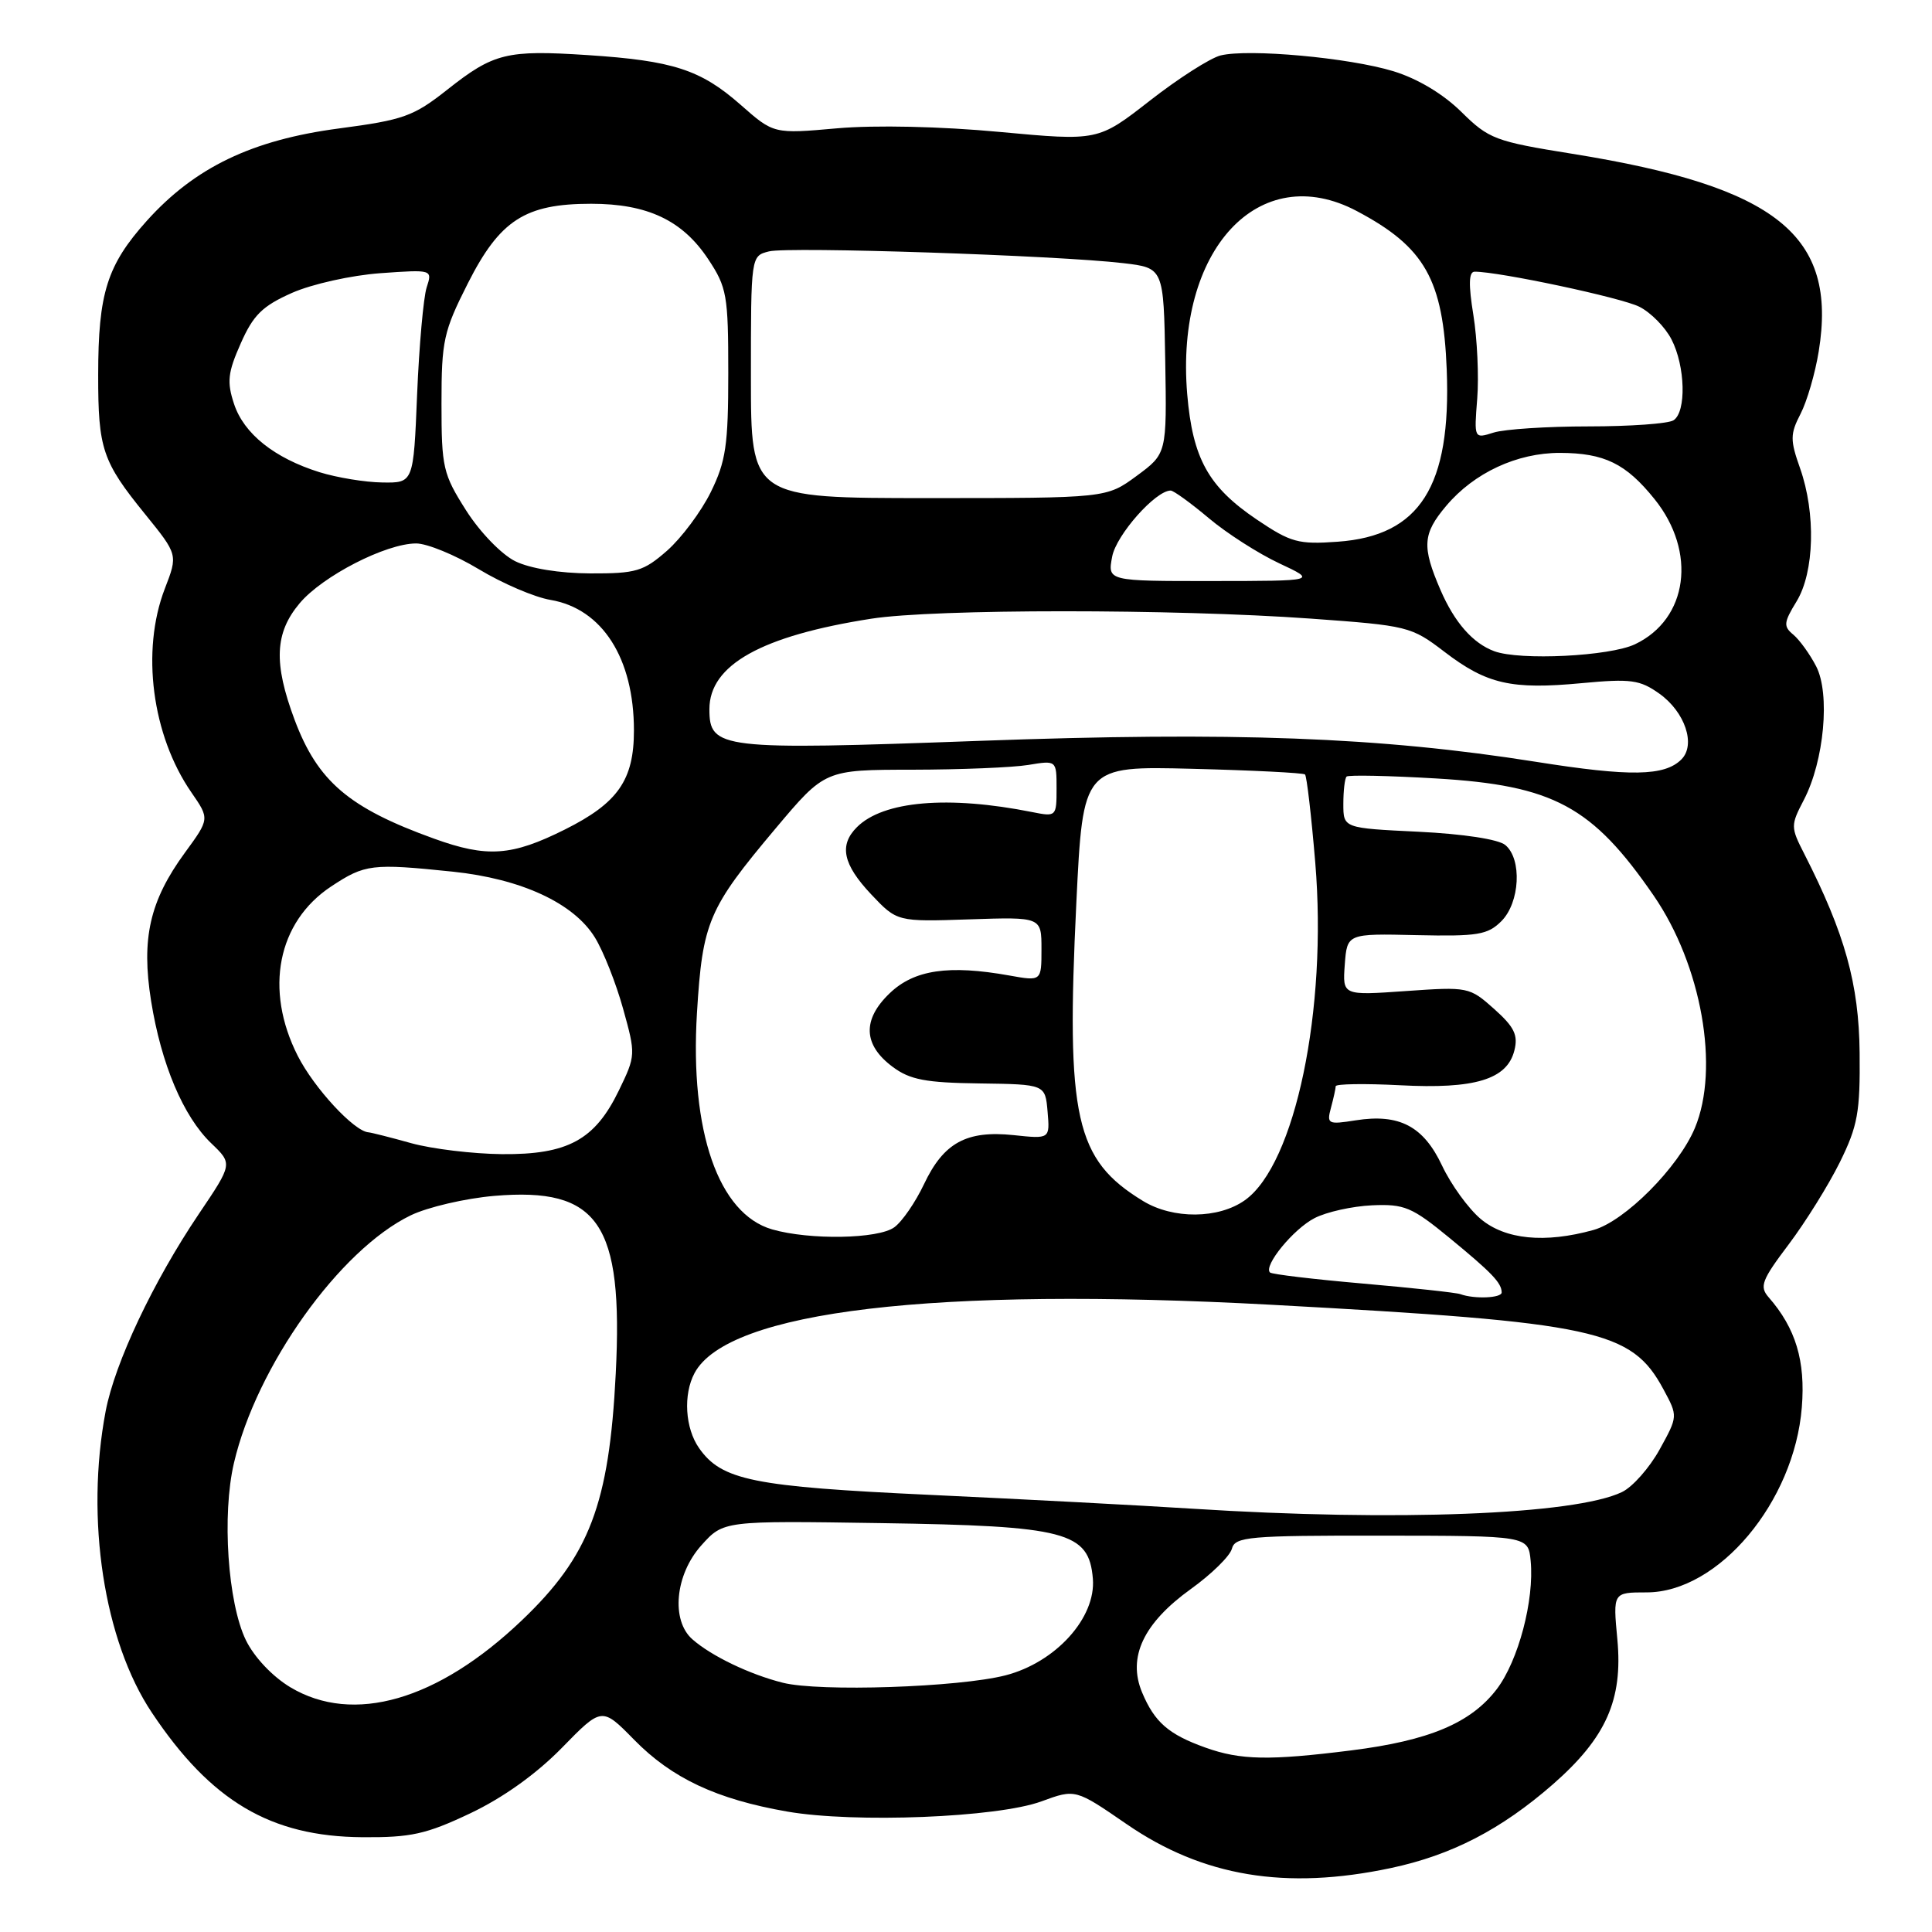 <?xml version="1.0" encoding="UTF-8" standalone="no"?>
<!DOCTYPE svg PUBLIC "-//W3C//DTD SVG 1.1//EN" "http://www.w3.org/Graphics/SVG/1.1/DTD/svg11.dtd" >
<svg xmlns="http://www.w3.org/2000/svg" xmlns:xlink="http://www.w3.org/1999/xlink" version="1.1" viewBox="0 0 256 256">
 <g >
 <path fill="currentColor"
d=" M 184.28 247.53 C 192.34 245.82 198.90 242.43 205.78 236.42 C 212.82 230.25 215.05 225.23 214.31 217.25 C 213.72 211.00 213.72 211.00 218.18 211.00 C 227.70 211.00 237.75 199.03 238.75 186.48 C 239.25 180.33 237.94 175.99 234.35 171.89 C 233.11 170.47 233.44 169.62 237.01 164.89 C 239.24 161.93 242.29 157.03 243.79 154.00 C 246.16 149.19 246.49 147.38 246.41 139.50 C 246.32 130.38 244.46 123.71 239.08 113.15 C 237.26 109.59 237.26 109.37 239.02 105.99 C 241.71 100.83 242.53 91.92 240.65 88.29 C 239.82 86.68 238.45 84.79 237.63 84.10 C 236.29 83.00 236.34 82.49 238.06 79.68 C 240.42 75.80 240.62 68.01 238.52 62.05 C 237.19 58.30 237.20 57.51 238.58 54.84 C 239.43 53.20 240.52 49.47 240.99 46.56 C 243.49 31.18 235.47 24.74 208.35 20.38 C 198.11 18.74 197.28 18.42 193.64 14.83 C 191.23 12.45 187.84 10.42 184.64 9.44 C 178.76 7.64 165.42 6.43 161.72 7.35 C 160.35 7.70 156.14 10.39 152.36 13.34 C 145.50 18.69 145.50 18.69 132.44 17.48 C 124.63 16.75 115.99 16.56 110.95 17.00 C 102.52 17.75 102.52 17.75 98.13 13.88 C 92.84 9.23 89.19 8.04 77.85 7.30 C 67.13 6.60 65.42 7.02 59.27 11.88 C 54.79 15.42 53.48 15.89 44.92 17.02 C 33.40 18.54 25.82 22.18 19.46 29.25 C 14.19 35.12 13.01 38.84 13.01 49.68 C 13.00 59.48 13.56 61.15 19.22 68.12 C 23.58 73.50 23.58 73.50 21.84 78.00 C 18.67 86.23 20.13 97.43 25.36 105.00 C 27.78 108.50 27.78 108.50 24.49 113.00 C 19.84 119.37 18.70 124.36 20.02 132.63 C 21.36 141.01 24.29 147.94 27.99 151.49 C 30.83 154.21 30.83 154.21 26.35 160.85 C 20.29 169.84 15.22 180.58 14.00 186.99 C 11.29 201.27 13.77 217.43 20.12 226.93 C 27.95 238.67 35.86 243.35 48.00 243.44 C 54.44 243.49 56.46 243.05 62.32 240.27 C 66.66 238.21 71.05 235.07 74.44 231.61 C 79.75 226.17 79.75 226.17 84.03 230.53 C 89.04 235.64 94.96 238.41 104.30 240.04 C 113.22 241.59 132.15 240.84 138.00 238.69 C 142.50 237.04 142.50 237.04 149.29 241.71 C 159.39 248.66 170.35 250.48 184.28 247.53 Z  M 159.74 231.57 C 154.84 229.82 152.99 228.21 151.33 224.25 C 149.38 219.58 151.51 215.07 157.81 210.54 C 160.54 208.58 162.98 206.18 163.23 205.22 C 163.65 203.62 165.42 203.46 183.10 203.48 C 202.50 203.50 202.50 203.50 202.82 206.82 C 203.32 212.01 201.19 220.06 198.33 223.82 C 194.89 228.32 189.37 230.64 179.02 231.94 C 168.17 233.30 164.38 233.23 159.74 231.57 Z  M 38.47 223.57 C 36.08 222.13 33.69 219.59 32.58 217.33 C 30.18 212.38 29.39 200.74 31.00 193.85 C 33.99 181.04 45.01 165.59 54.42 161.04 C 56.67 159.95 61.66 158.79 65.50 158.46 C 79.33 157.29 82.60 162.07 81.59 182.00 C 80.72 199.31 78.11 206.17 69.13 214.72 C 58.00 225.33 46.81 228.56 38.47 223.57 Z  M 103.72 222.97 C 99.34 221.87 94.26 219.43 91.75 217.22 C 88.88 214.71 89.46 208.64 92.93 204.77 C 95.86 201.50 95.86 201.50 116.68 201.82 C 141.30 202.19 144.29 202.97 144.81 209.18 C 145.24 214.36 139.89 220.27 133.24 221.99 C 127.06 223.58 108.56 224.20 103.72 222.97 Z  M 158.00 199.91 C 151.12 199.47 135.50 198.65 123.28 198.08 C 99.79 196.99 95.62 196.15 92.63 191.88 C 90.78 189.24 90.51 184.79 92.03 181.94 C 96.44 173.71 123.80 170.47 168.50 172.89 C 211.60 175.23 216.18 176.22 220.42 184.10 C 222.34 187.66 222.34 187.66 219.90 192.08 C 218.56 194.50 216.32 197.04 214.91 197.71 C 208.66 200.71 184.93 201.63 158.00 199.91 Z  M 193.50 171.48 C 192.95 171.28 187.15 170.65 180.61 170.08 C 174.07 169.51 168.52 168.85 168.28 168.61 C 167.39 167.73 171.38 162.85 174.18 161.41 C 175.76 160.59 179.19 159.83 181.80 159.71 C 186.09 159.52 187.08 159.94 192.03 164.00 C 197.70 168.66 198.96 169.98 198.98 171.25 C 199.00 172.00 195.37 172.16 193.50 171.48 Z  M 102.31 162.90 C 95.19 160.84 91.40 149.91 92.35 134.23 C 93.09 122.15 93.84 120.39 102.79 109.75 C 109.31 102.00 109.31 102.00 120.91 101.99 C 127.28 101.98 134.19 101.70 136.25 101.36 C 140.00 100.74 140.00 100.74 140.00 104.49 C 140.00 108.19 139.95 108.24 136.80 107.61 C 125.65 105.38 117.03 106.12 113.55 109.60 C 111.15 111.99 111.69 114.53 115.43 118.50 C 118.87 122.14 118.87 122.14 128.44 121.82 C 138.00 121.50 138.00 121.50 138.00 125.76 C 138.00 130.02 138.00 130.02 133.75 129.26 C 125.71 127.82 121.13 128.50 117.89 131.61 C 114.23 135.11 114.37 138.46 118.29 141.37 C 120.57 143.07 122.66 143.47 129.79 143.56 C 138.50 143.68 138.50 143.68 138.81 147.30 C 139.12 150.92 139.12 150.92 134.31 150.41 C 128.07 149.76 125.04 151.41 122.44 156.90 C 121.31 159.29 119.54 161.87 118.50 162.62 C 116.37 164.18 107.27 164.33 102.31 162.90 Z  M 196.19 161.51 C 194.56 160.13 192.27 156.97 191.09 154.47 C 188.62 149.22 185.42 147.54 179.63 148.45 C 175.96 149.03 175.78 148.94 176.36 146.78 C 176.70 145.53 176.98 144.24 176.99 143.93 C 176.99 143.62 180.82 143.56 185.49 143.80 C 195.43 144.33 199.70 143.03 200.66 139.20 C 201.18 137.16 200.66 136.08 197.98 133.69 C 194.72 130.78 194.53 130.74 186.28 131.32 C 177.89 131.91 177.89 131.91 178.19 127.81 C 178.50 123.70 178.50 123.70 187.69 123.91 C 195.80 124.09 197.13 123.87 198.94 122.06 C 201.40 119.60 201.70 113.83 199.46 111.97 C 198.55 111.21 193.89 110.50 187.96 110.21 C 178.00 109.73 178.00 109.73 178.00 106.53 C 178.00 104.77 178.19 103.14 178.43 102.90 C 178.66 102.67 184.01 102.78 190.30 103.15 C 205.84 104.07 210.97 106.83 219.12 118.67 C 225.47 127.90 227.89 141.55 224.58 149.47 C 222.39 154.70 215.30 161.82 211.14 162.98 C 204.69 164.77 199.45 164.25 196.19 161.51 Z  M 151.46 159.14 C 142.47 153.66 141.24 148.16 142.62 119.64 C 143.50 101.50 143.50 101.50 158.00 101.87 C 165.97 102.07 172.69 102.41 172.92 102.62 C 173.15 102.83 173.76 108.09 174.28 114.31 C 175.90 133.78 171.62 154.28 164.96 159.03 C 161.46 161.52 155.45 161.57 151.46 159.14 Z  M 54.50 151.48 C 51.75 150.71 49.20 150.07 48.83 150.04 C 46.93 149.92 41.61 144.16 39.45 139.90 C 35.00 131.13 36.77 122.17 43.88 117.46 C 48.36 114.50 49.27 114.39 60.00 115.50 C 69.07 116.45 76.01 119.66 78.82 124.21 C 79.94 126.02 81.62 130.27 82.56 133.65 C 84.25 139.73 84.25 139.86 82.00 144.50 C 78.83 151.05 75.23 153.01 66.50 152.93 C 62.65 152.89 57.25 152.24 54.50 151.48 Z  M 57.50 111.12 C 46.21 107.05 42.09 103.53 39.03 95.36 C 36.23 87.86 36.40 83.86 39.71 79.93 C 42.74 76.33 51.12 72.02 55.13 72.01 C 56.57 72.00 60.32 73.54 63.44 75.42 C 66.57 77.31 70.84 79.14 72.94 79.49 C 79.80 80.65 84.00 87.22 84.00 96.79 C 84.00 103.36 81.88 106.40 74.86 109.91 C 67.80 113.44 64.55 113.67 57.50 111.12 Z  M 203.50 100.94 C 182.78 97.66 163.47 96.94 129.72 98.17 C 95.40 99.42 94.00 99.25 94.00 93.97 C 94.00 88.10 100.90 84.25 115.46 81.98 C 123.87 80.67 155.51 80.67 173.69 81.97 C 186.56 82.90 186.99 83.00 191.40 86.37 C 197.01 90.66 200.26 91.40 209.60 90.52 C 216.10 89.91 217.30 90.08 219.87 91.91 C 223.28 94.34 224.74 98.69 222.79 100.63 C 220.57 102.85 216.02 102.93 203.50 100.94 Z  M 198.00 86.29 C 195.16 85.24 192.74 82.49 190.87 78.17 C 188.39 72.42 188.50 70.74 191.63 67.03 C 195.32 62.65 201.01 60.00 206.71 60.01 C 212.59 60.03 215.44 61.42 219.23 66.13 C 224.87 73.13 223.68 82.03 216.64 85.37 C 213.29 86.96 201.42 87.55 198.00 86.29 Z  M 147.37 73.75 C 147.91 70.88 153.12 65.00 155.12 65.00 C 155.50 65.00 157.77 66.64 160.16 68.65 C 162.54 70.66 166.75 73.35 169.50 74.64 C 174.50 76.98 174.50 76.98 160.62 76.99 C 146.75 77.00 146.75 77.00 147.37 73.75 Z  M 68.26 74.36 C 66.45 73.46 63.59 70.51 61.76 67.63 C 58.70 62.81 58.50 61.95 58.50 53.47 C 58.50 45.14 58.77 43.92 62.00 37.53 C 66.24 29.16 69.58 27.00 78.33 27.00 C 85.80 27.00 90.44 29.20 93.84 34.34 C 96.32 38.08 96.50 39.12 96.50 49.43 C 96.50 58.99 96.18 61.14 94.18 65.21 C 92.91 67.79 90.30 71.28 88.40 72.96 C 85.26 75.71 84.29 76.00 78.22 75.98 C 74.13 75.96 70.23 75.33 68.26 74.36 Z  M 166.54 68.85 C 160.11 64.51 158.03 60.76 157.31 52.21 C 155.71 33.09 166.83 21.10 179.79 27.97 C 188.80 32.74 191.23 37.03 191.70 49.00 C 192.30 64.46 188.15 71.00 177.26 71.78 C 172.04 72.16 171.04 71.88 166.54 68.85 Z  M 99.50 49.96 C 99.50 33.91 99.50 33.91 101.90 33.31 C 104.49 32.66 140.11 33.84 148.85 34.87 C 154.19 35.50 154.19 35.50 154.40 47.81 C 154.61 60.11 154.61 60.11 150.61 63.06 C 146.61 66.00 146.61 66.00 123.05 66.00 C 99.50 66.00 99.50 66.00 99.50 49.96 Z  M 42.34 62.57 C 36.34 60.69 32.31 57.47 31.01 53.52 C 30.05 50.61 30.18 49.37 31.90 45.50 C 33.56 41.74 34.77 40.55 38.69 38.81 C 41.34 37.64 46.55 36.48 50.39 36.20 C 57.31 35.71 57.31 35.71 56.53 38.10 C 56.11 39.42 55.54 45.79 55.27 52.25 C 54.79 64.00 54.79 64.00 50.64 63.93 C 48.37 63.90 44.63 63.28 42.34 62.57 Z  M 195.74 52.82 C 195.97 49.89 195.74 44.91 195.23 41.75 C 194.57 37.68 194.62 36.00 195.40 36.00 C 198.62 35.99 214.89 39.45 217.23 40.65 C 218.74 41.41 220.65 43.35 221.48 44.97 C 223.32 48.52 223.47 54.58 221.75 55.69 C 221.06 56.14 216.00 56.50 210.50 56.50 C 205.00 56.50 199.34 56.87 197.91 57.32 C 195.32 58.14 195.32 58.14 195.74 52.82 Z "/>
</g>
</svg>
